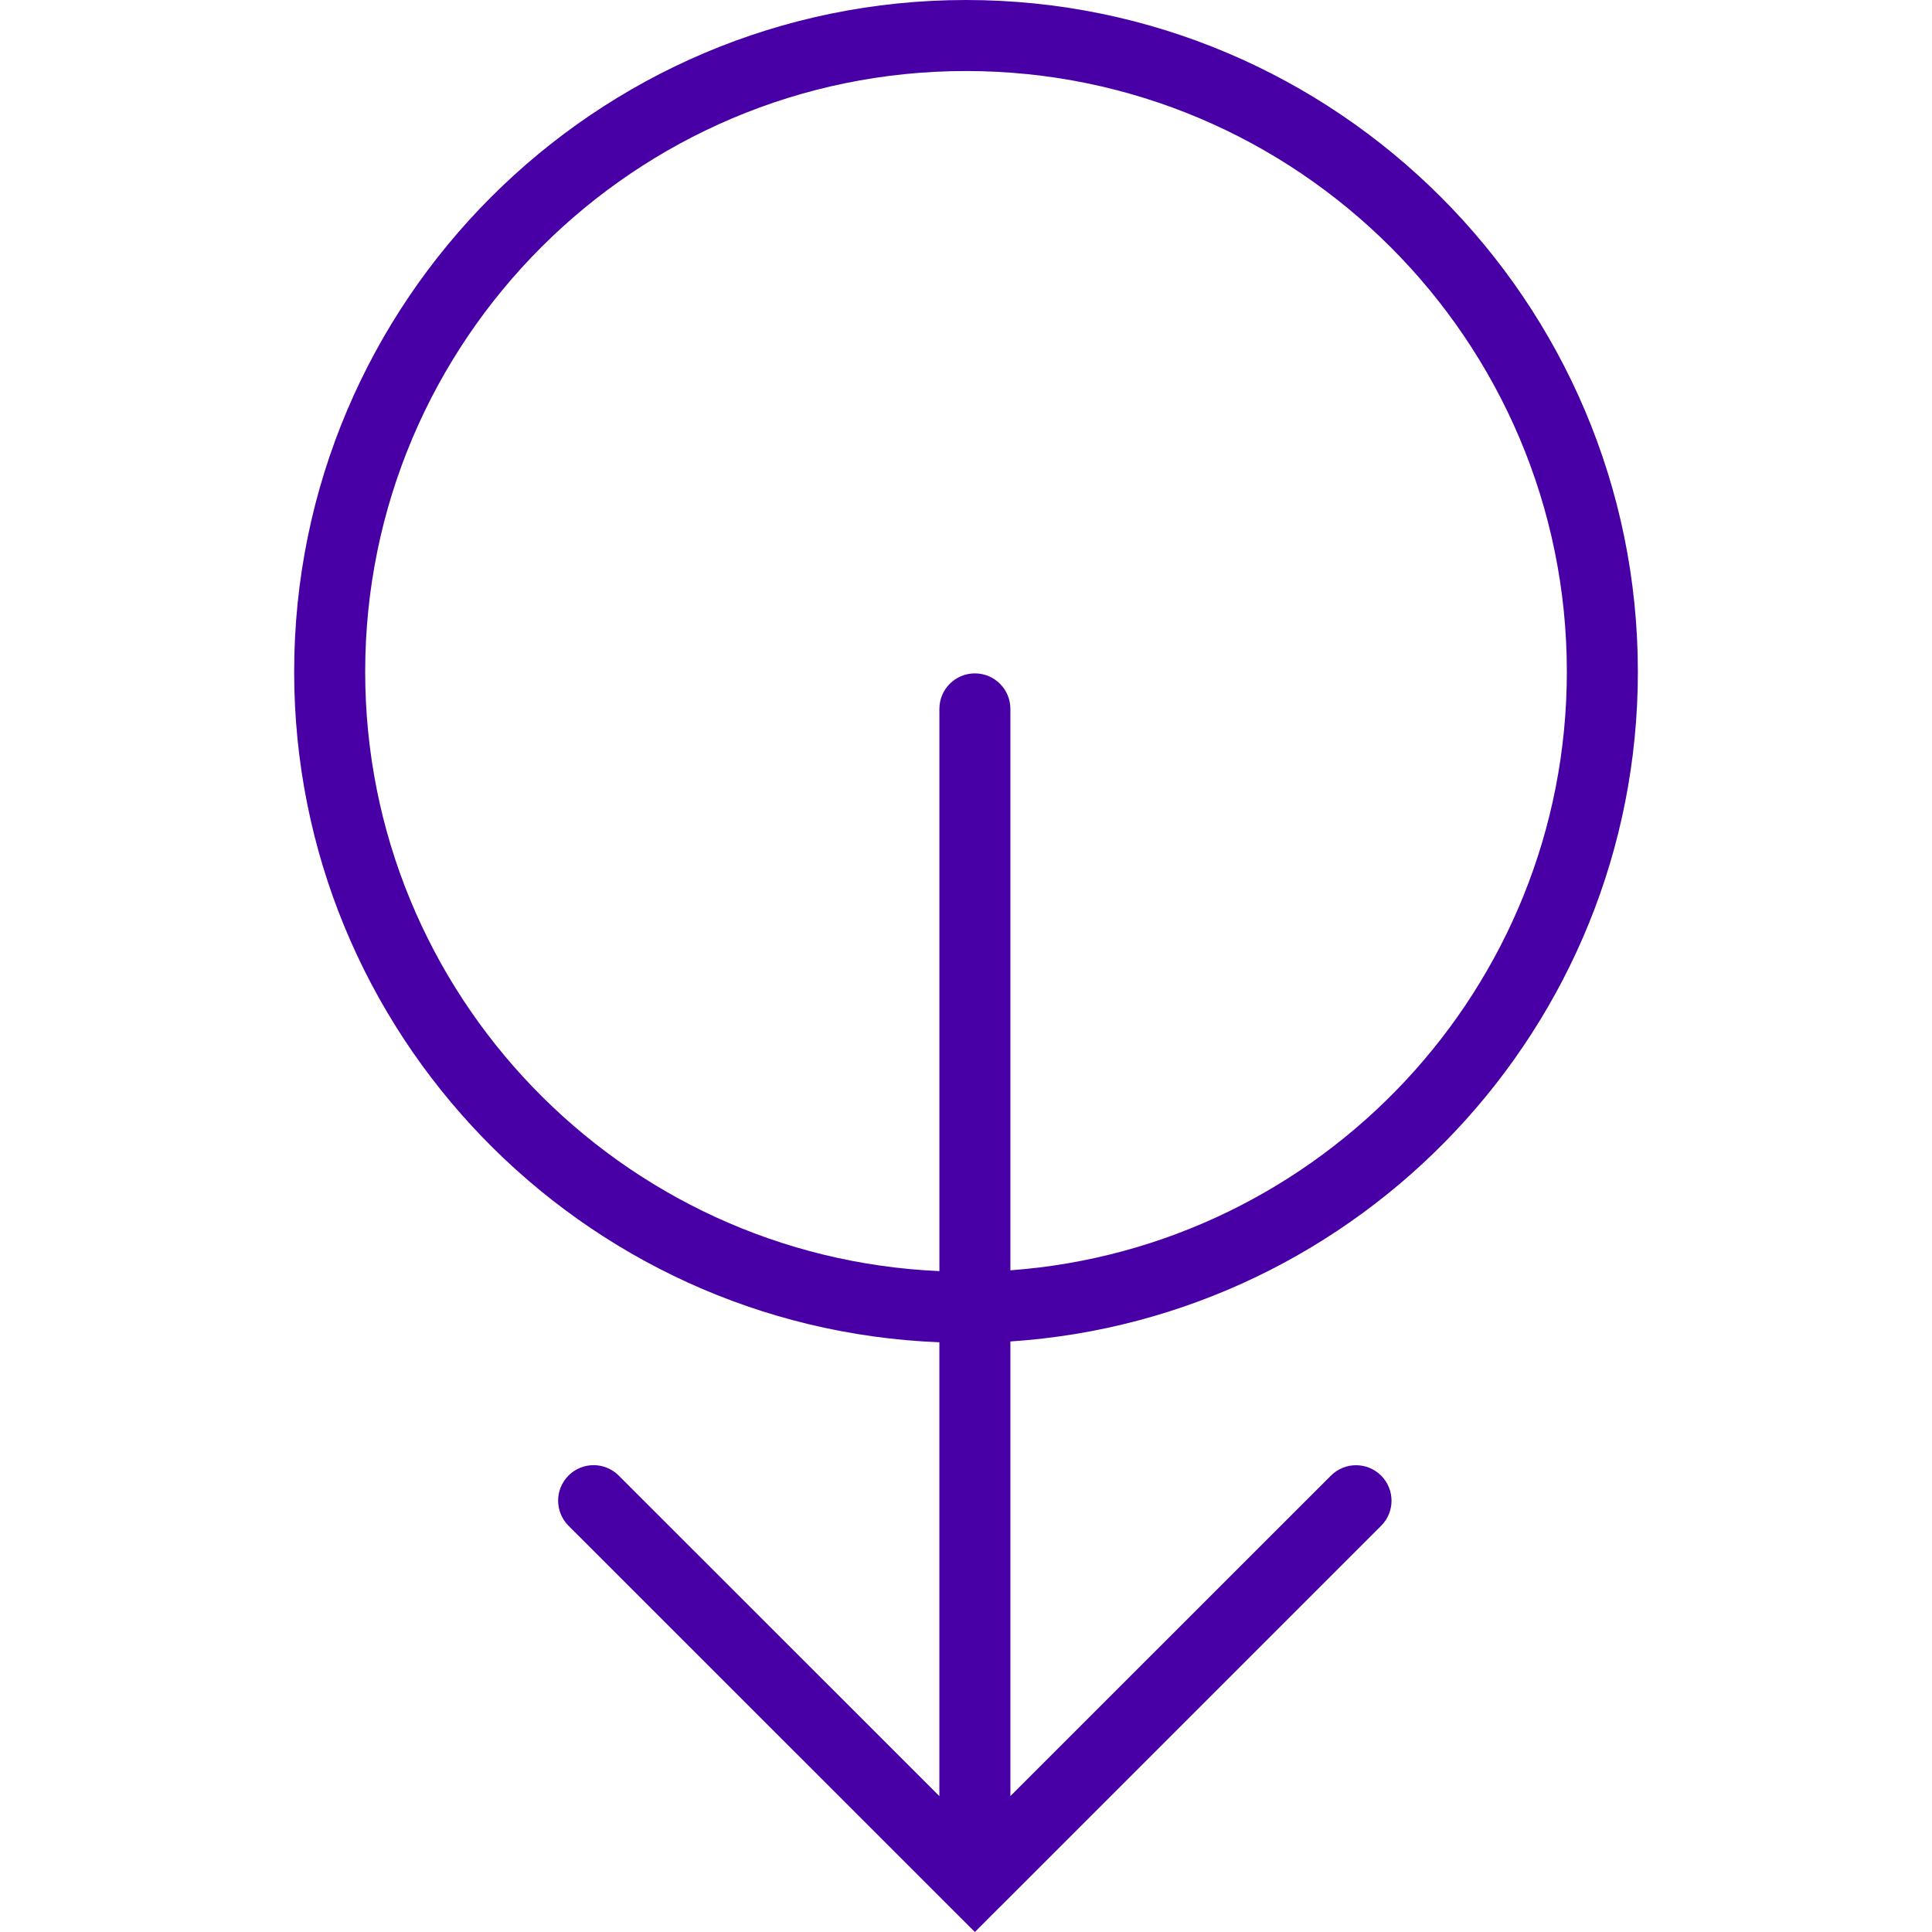 <?xml version="1.0" encoding="utf-8"?>
<!-- Generator: Adobe Illustrator 14.0.0, SVG Export Plug-In . SVG Version: 6.00 Build 43363)  -->
<!DOCTYPE svg PUBLIC "-//W3C//DTD SVG 1.1//EN" "http://www.w3.org/Graphics/SVG/1.1/DTD/svg11.dtd">
<svg version="1.1" id="Capa_1" xmlns="http://www.w3.org/2000/svg" xmlns:xlink="http://www.w3.org/1999/xlink" x="0px" y="0px"
	 width="63.55px" height="63.551px" viewBox="0 0 63.55 63.551" enable-background="new 0 0 63.55 63.551" xml:space="preserve">
<g>
	<path fill="#4800A6" d="M53.875,22.097C53.875,9.914,43.96,0,31.775,0C19.59,0,9.676,9.914,9.676,22.097
		c0,11.889,9.444,21.59,21.223,22.055V59.08L20.351,48.536c-0.455-0.456-1.195-0.456-1.651,0c-0.455,0.456-0.455,1.194,0,1.651
		l12.54,12.537l0,0l0.827,0.826l0.825-0.826c0.002,0,0.002,0,0.002,0L45.43,50.188c0.456-0.455,0.456-1.194,0-1.65
		c-0.457-0.456-1.195-0.456-1.651,0L33.235,59.079V44.125C44.742,43.363,53.875,33.787,53.875,22.097z M12.012,22.097
		c0-10.897,8.864-19.761,19.763-19.761c10.898,0,19.764,8.864,19.764,19.761c0,10.406-8.086,18.935-18.304,19.688V23.318
		c0-0.645-0.522-1.168-1.168-1.168c-0.644,0-1.167,0.523-1.167,1.168v18.493C20.41,41.352,12.012,32.699,12.012,22.097z"/>
</g>
</svg>
